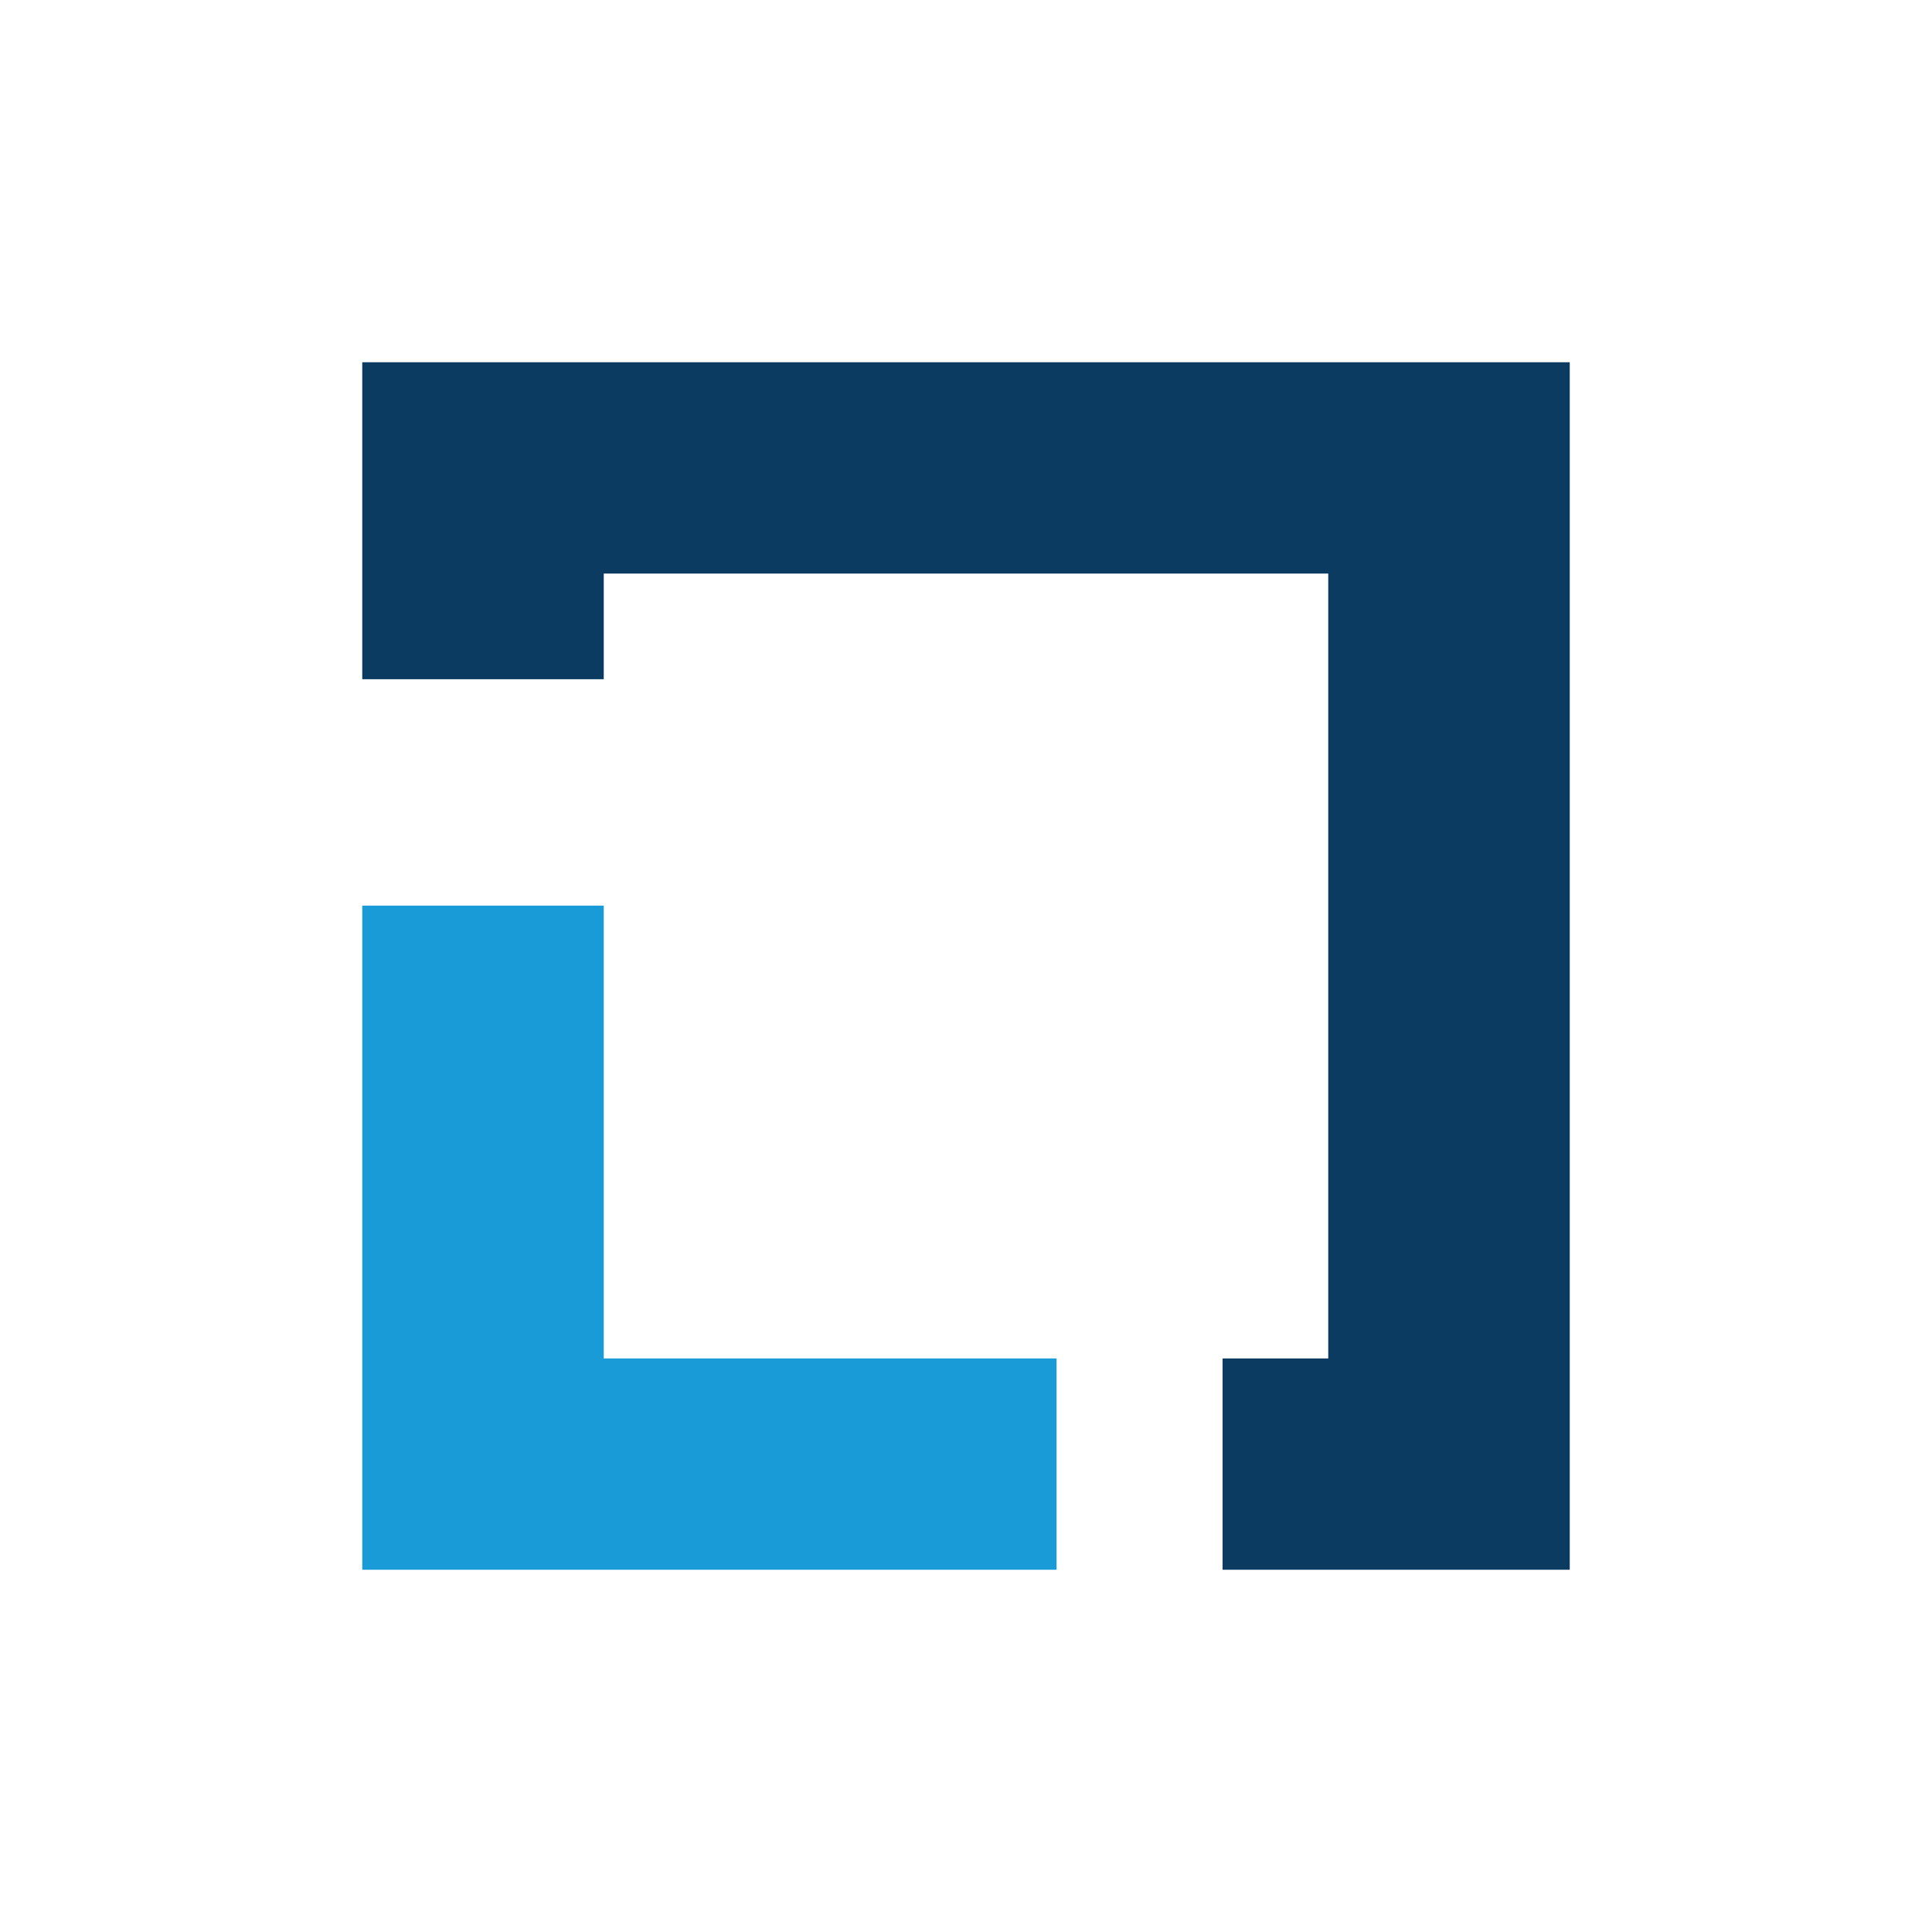 <svg xmlns="http://www.w3.org/2000/svg"
aria-label="Linux Foundation" role="img"
viewBox="0 0 512 512"><path 
d="M0 0h512v512H0" 
fill="#fff"/><path d="M160 240v120h120v56H96V240z" fill="#189bd7"/><path d="M416 96v320h-92v-56h28V152H160v28H96V96z" fill="#0b3b60"/></svg>